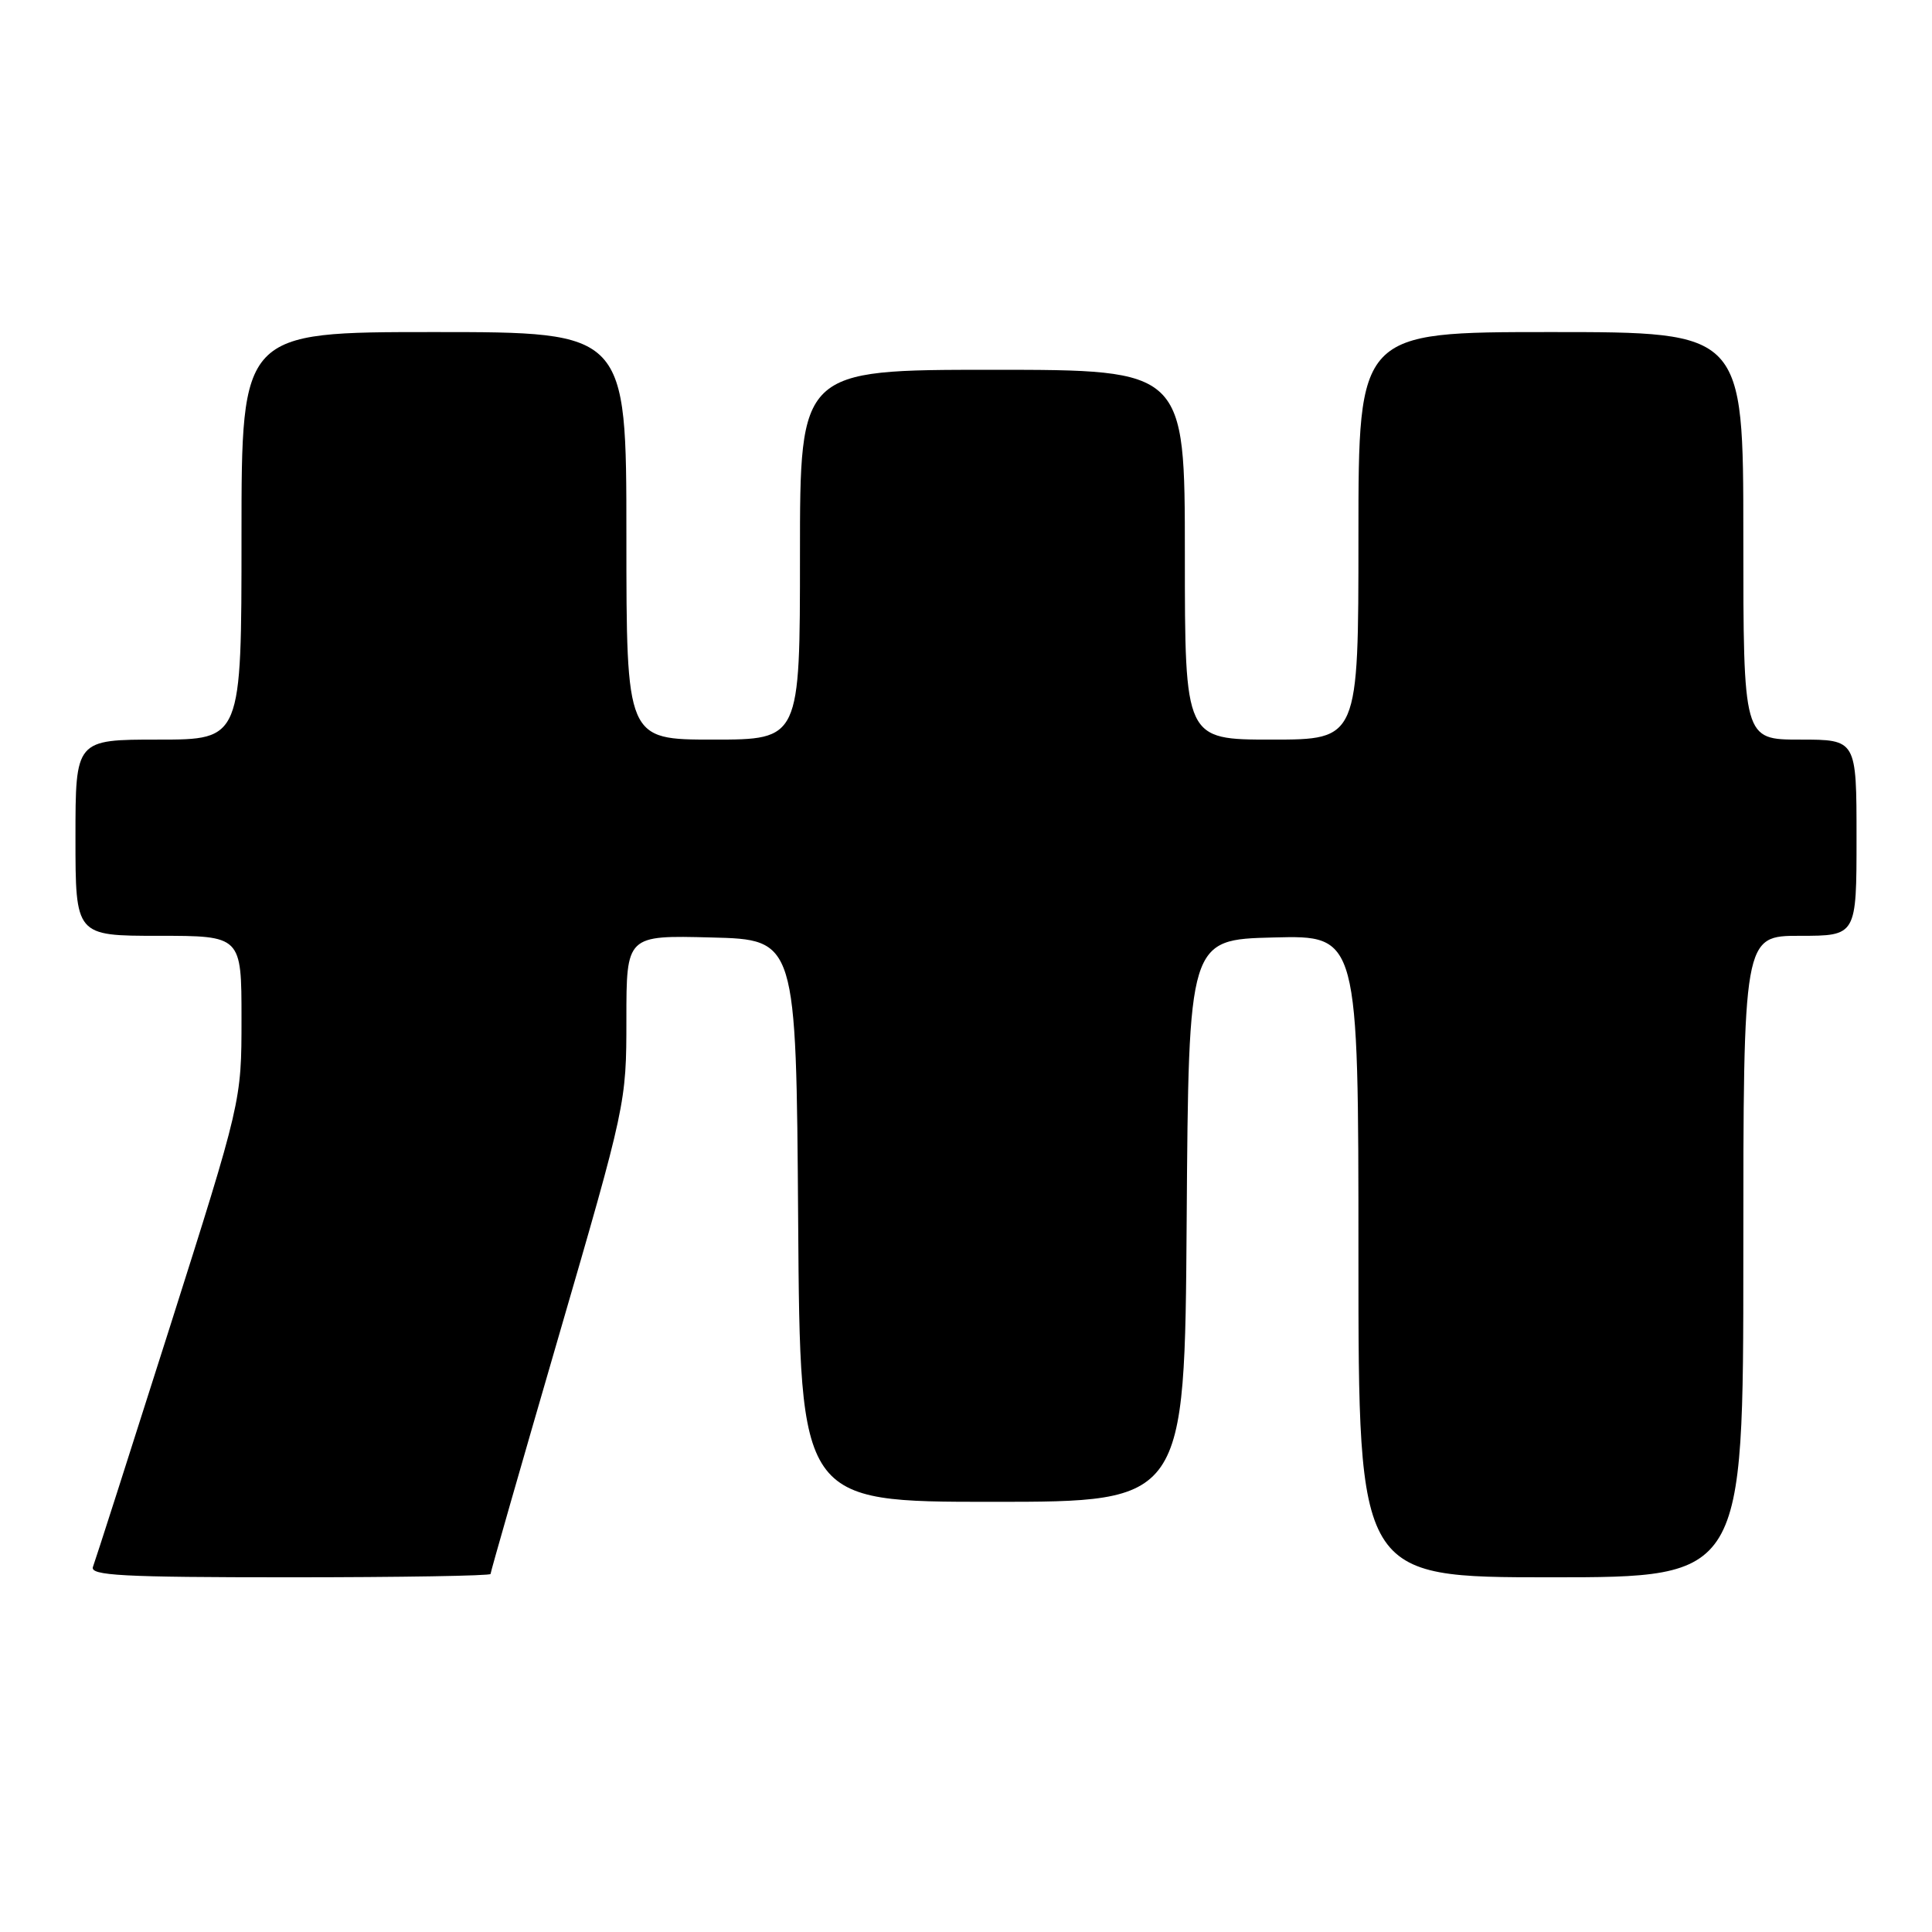 <?xml version="1.0" encoding="UTF-8" standalone="no"?>
<!DOCTYPE svg PUBLIC "-//W3C//DTD SVG 1.1//EN" "http://www.w3.org/Graphics/SVG/1.1/DTD/svg11.dtd" >
<svg xmlns="http://www.w3.org/2000/svg" xmlns:xlink="http://www.w3.org/1999/xlink" version="1.1" viewBox="0 0 256 256">
 <g >
 <path fill="currentColor"
d=" M 65.00 208.56 C 65.00 208.31 69.05 194.18 74.00 177.16 C 82.94 146.41 83.00 146.15 83.00 135.08 C 83.00 123.93 83.00 123.93 94.25 124.22 C 105.50 124.50 105.50 124.50 105.76 161.75 C 106.02 199.00 106.02 199.00 131.50 199.00 C 156.98 199.00 156.98 199.00 157.24 161.75 C 157.50 124.50 157.50 124.50 168.75 124.22 C 180.00 123.93 180.00 123.93 180.00 166.47 C 180.00 209.00 180.00 209.00 205.50 209.00 C 231.00 209.00 231.00 209.00 231.00 166.50 C 231.00 124.00 231.00 124.00 238.50 124.00 C 246.00 124.00 246.00 124.00 246.00 111.00 C 246.00 98.00 246.00 98.00 238.50 98.00 C 231.00 98.00 231.00 98.00 231.00 71.00 C 231.00 44.00 231.00 44.00 205.50 44.00 C 180.00 44.00 180.00 44.00 180.00 71.00 C 180.00 98.00 180.00 98.00 168.50 98.00 C 157.00 98.00 157.00 98.00 157.00 73.50 C 157.00 49.00 157.00 49.00 131.50 49.00 C 106.00 49.00 106.00 49.00 106.00 73.50 C 106.00 98.00 106.00 98.00 94.50 98.00 C 83.00 98.00 83.00 98.00 83.00 71.00 C 83.00 44.00 83.00 44.00 57.50 44.00 C 32.00 44.00 32.00 44.00 32.00 71.00 C 32.00 98.00 32.00 98.00 21.00 98.00 C 10.00 98.00 10.00 98.00 10.00 111.00 C 10.00 124.00 10.00 124.00 21.00 124.00 C 32.00 124.00 32.00 124.00 32.00 134.97 C 32.00 145.93 32.00 145.93 22.43 176.08 C 17.16 192.66 12.61 206.85 12.32 207.61 C 11.87 208.77 16.11 209.00 38.39 209.00 C 53.03 209.00 65.00 208.80 65.00 208.56 Z "/>
</g>
</svg>
